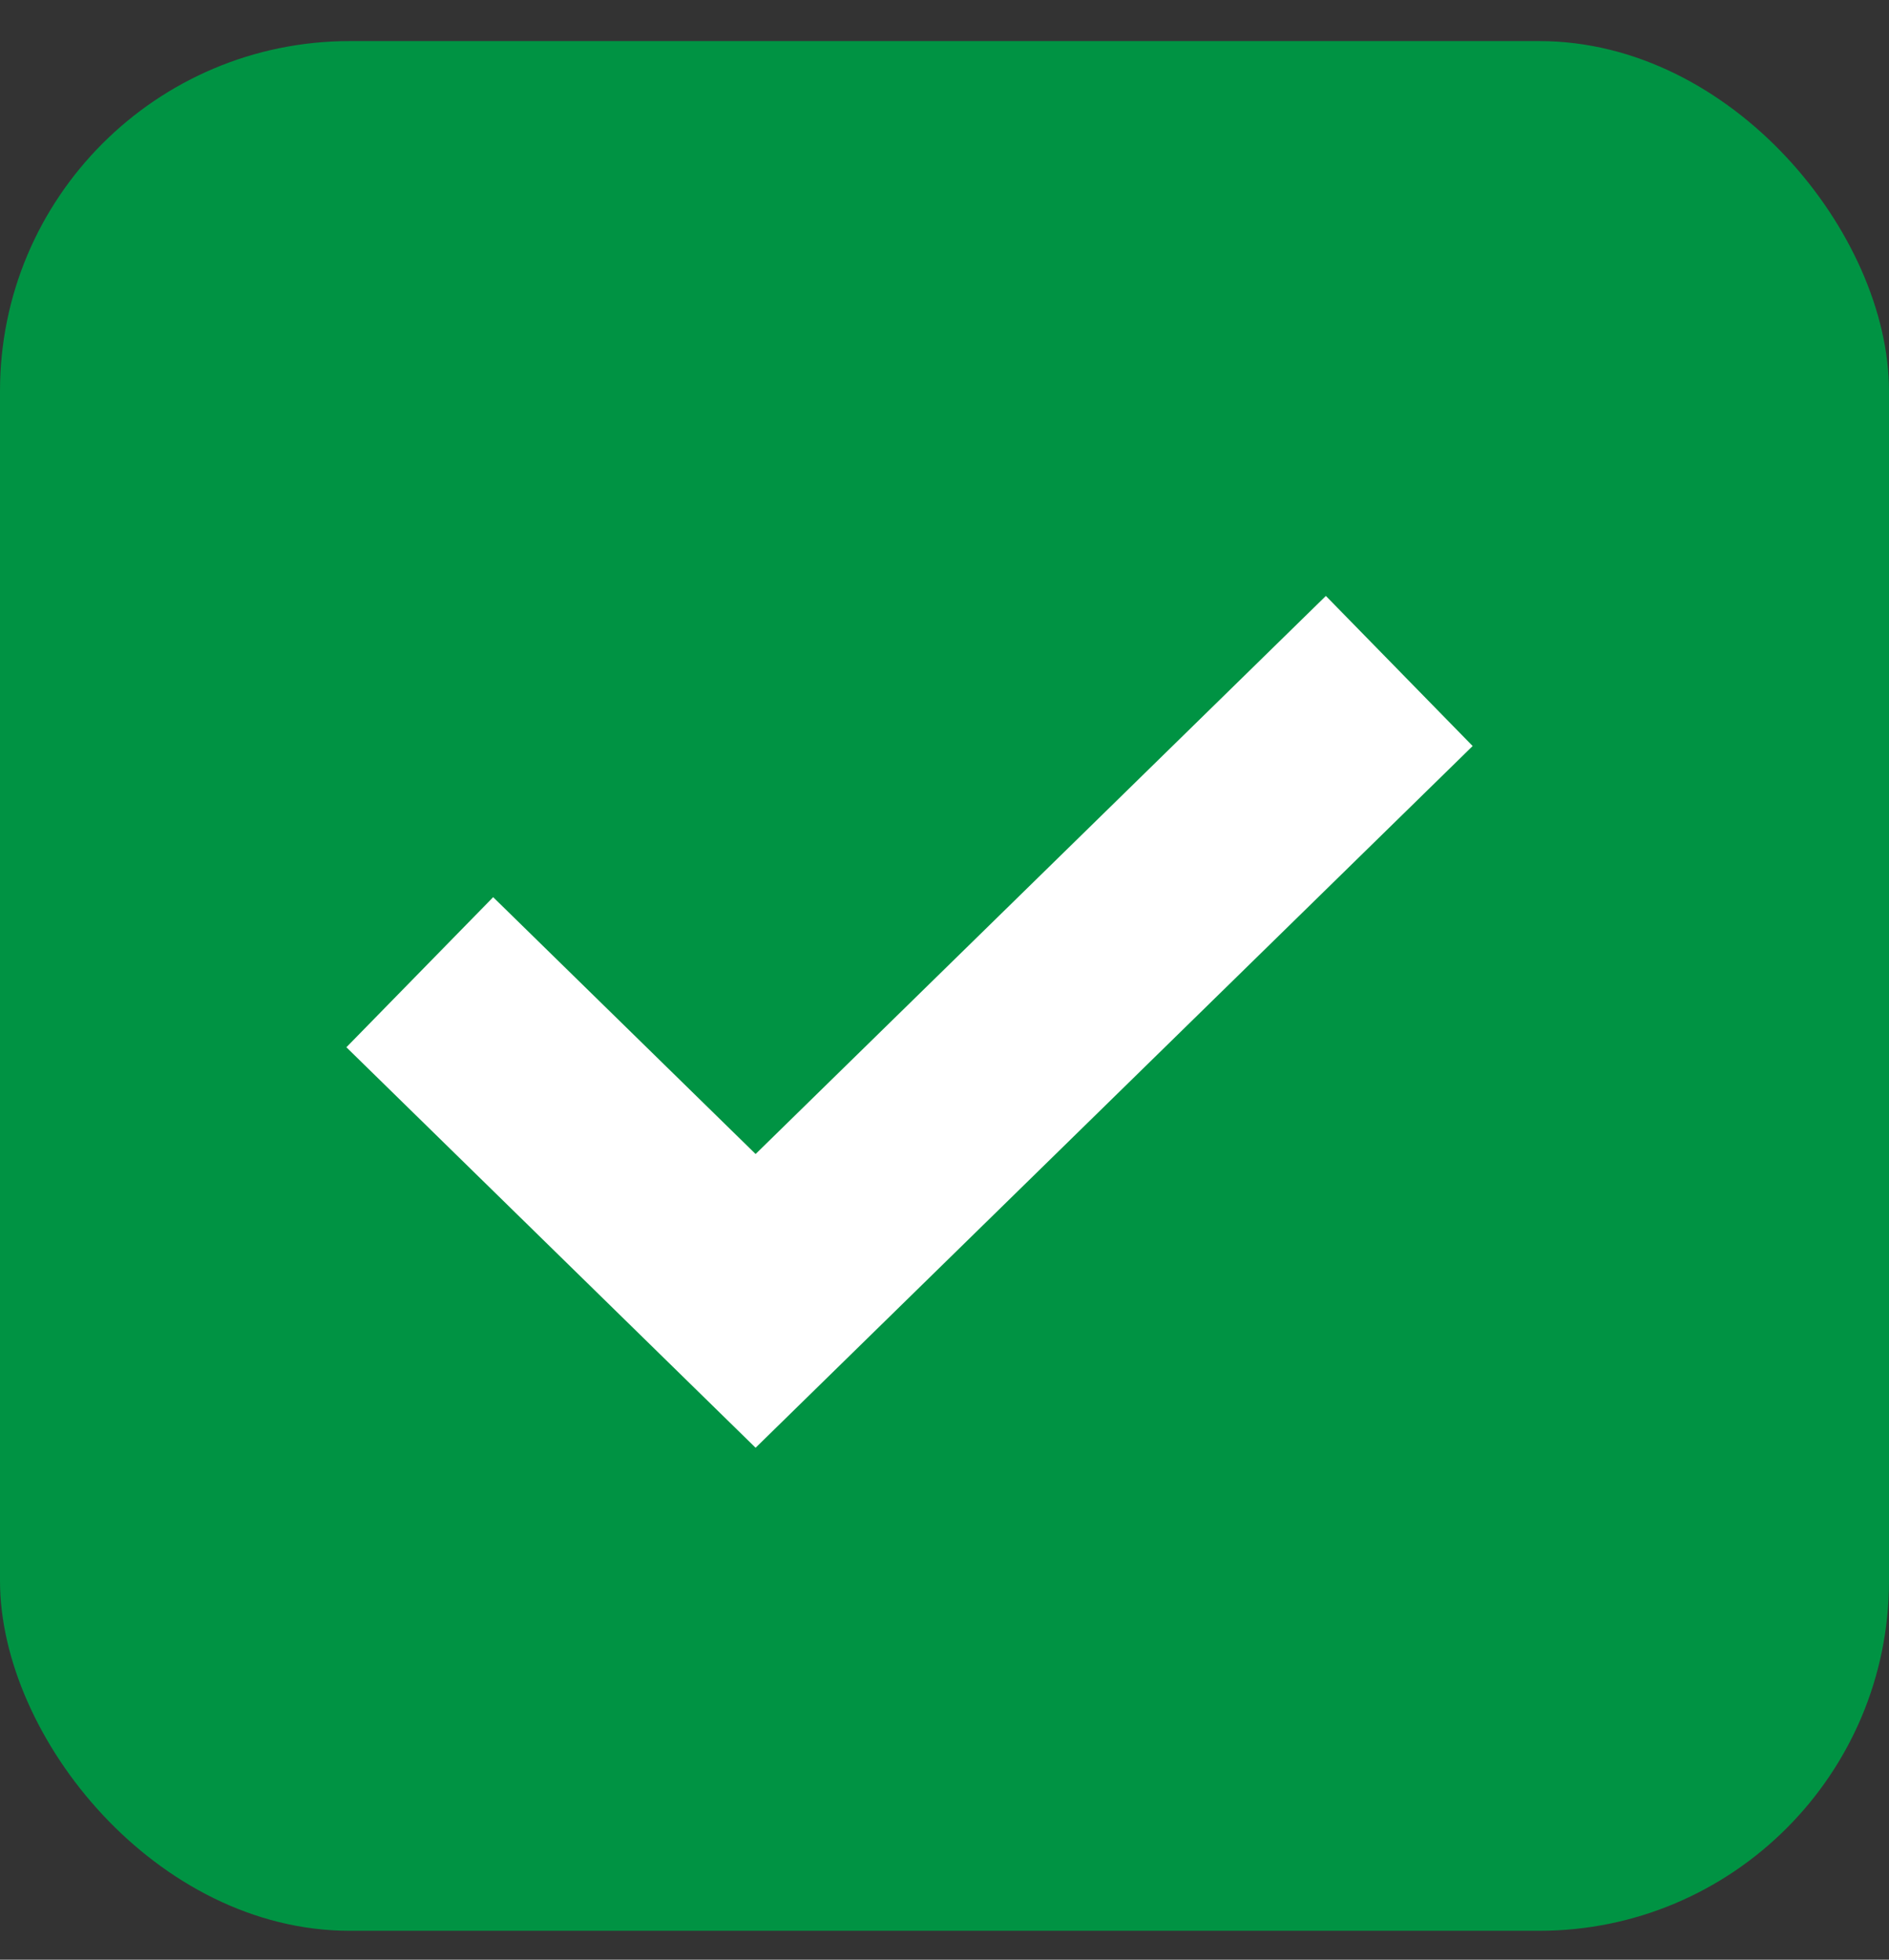 <svg width="27" height="28" viewBox="0 0 27 28" fill="none" xmlns="http://www.w3.org/2000/svg"><rect x="0" y="0" width="27" height="28" fill="#333333" stroke="none"/><g id="Group 121"><rect id="Rectangle 47" y=".587" width="27" height="27" rx="5" fill="#009343"/><path id="Vector 12" d="m6 13.891 4.8 4.696 9.2-9" stroke="#fff" stroke-width="3"/></g></svg>